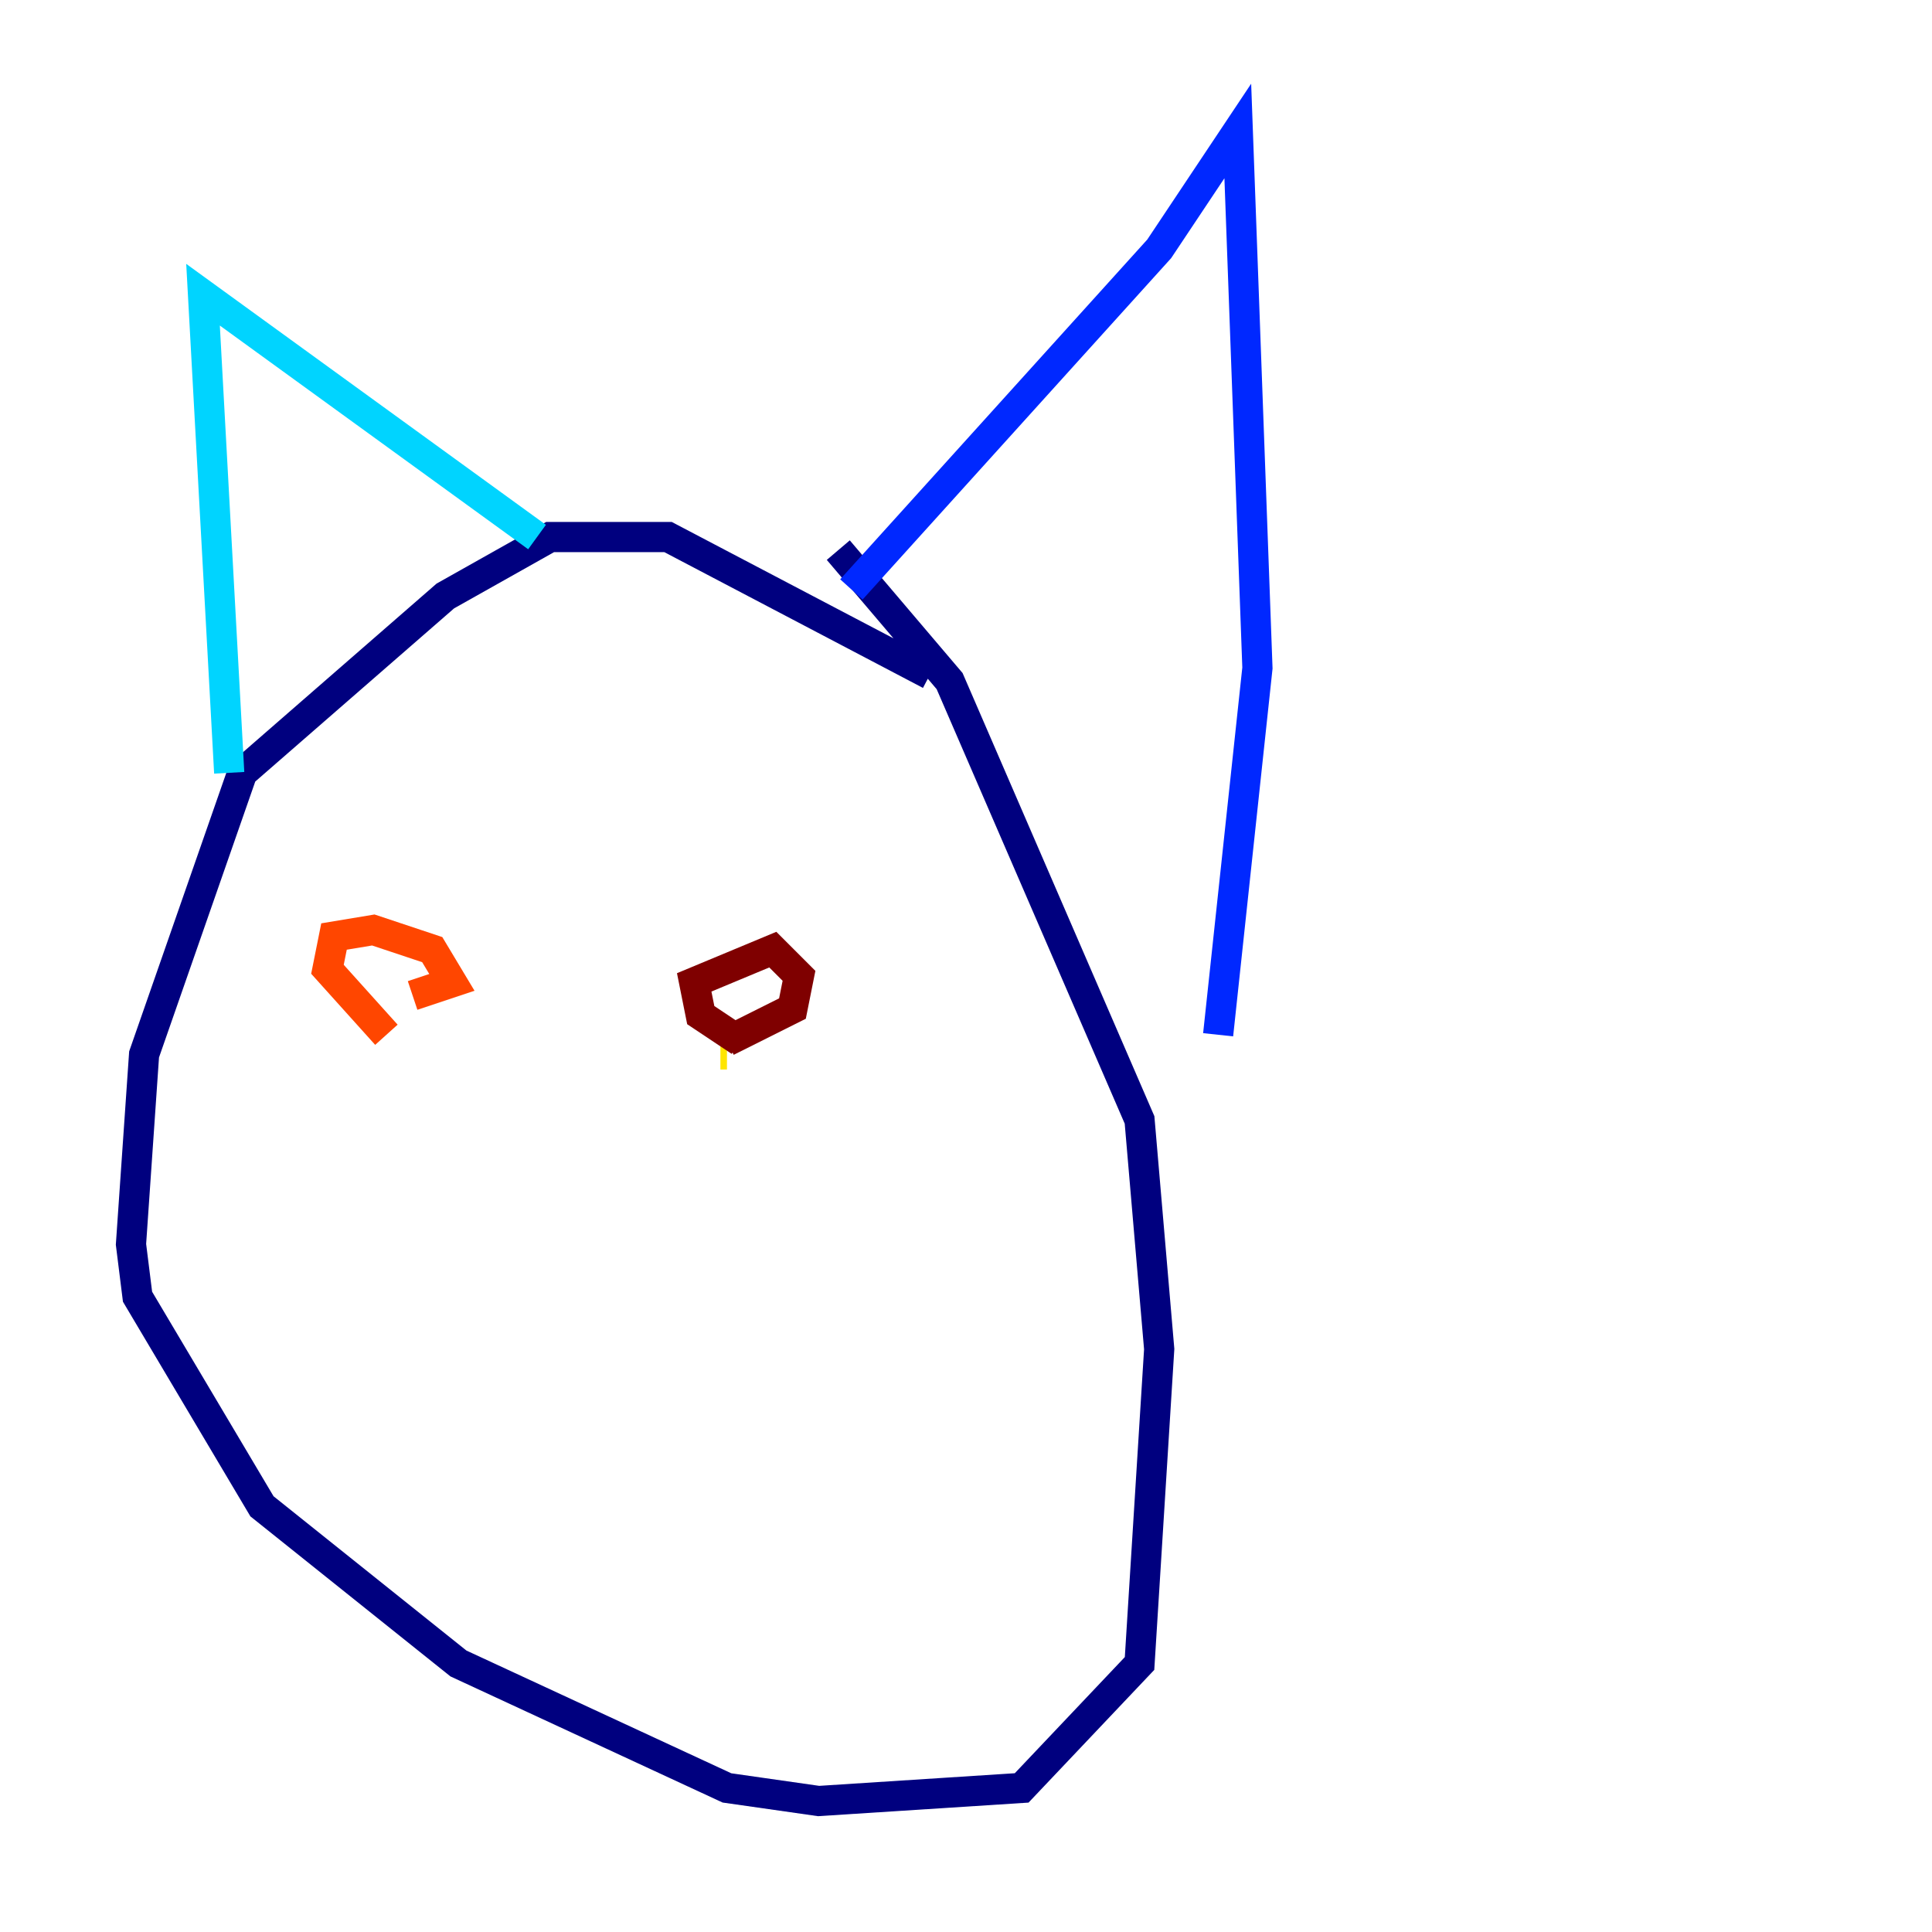 <?xml version="1.0" encoding="utf-8" ?>
<svg baseProfile="tiny" height="128" version="1.2" viewBox="0,0,128,128" width="128" xmlns="http://www.w3.org/2000/svg" xmlns:ev="http://www.w3.org/2001/xml-events" xmlns:xlink="http://www.w3.org/1999/xlink"><defs /><polyline fill="none" points="61.614,44.691 44.258,35.58 36.447,35.58 29.505,39.485 16.054,51.2 9.546,69.858 8.678,82.441 9.112,85.912 17.356,99.797 30.373,110.21 48.163,118.454 54.237,119.322 67.688,118.454 75.498,110.21 76.8,89.383 75.498,74.197 62.915,45.125 55.539,36.447" stroke="#00007f" stroke-width="2" /><polyline fill="none" points="56.407,39.051 76.8,16.488 82.007,8.678 83.308,44.258 80.705,68.556" stroke="#0028ff" stroke-width="2" /><polyline fill="none" points="15.186,51.2 13.451,19.525 35.58,35.58" stroke="#00d4ff" stroke-width="2" /><polyline fill="none" points="30.807,70.725 30.807,70.725" stroke="#7cff79" stroke-width="2" /><polyline fill="none" points="47.729,69.858 48.163,69.858" stroke="#ffe500" stroke-width="2" /><polyline fill="none" points="25.6,68.556 21.695,64.217 22.129,62.047 24.732,61.614 28.637,62.915 29.939,65.085 27.336,65.953" stroke="#ff4600" stroke-width="2" /><polyline fill="none" points="49.031,68.99 46.427,67.254 45.993,65.085 51.2,62.915 52.936,64.651 52.502,66.82 48.163,68.99" stroke="#7f0000" stroke-width="2" /></svg>
